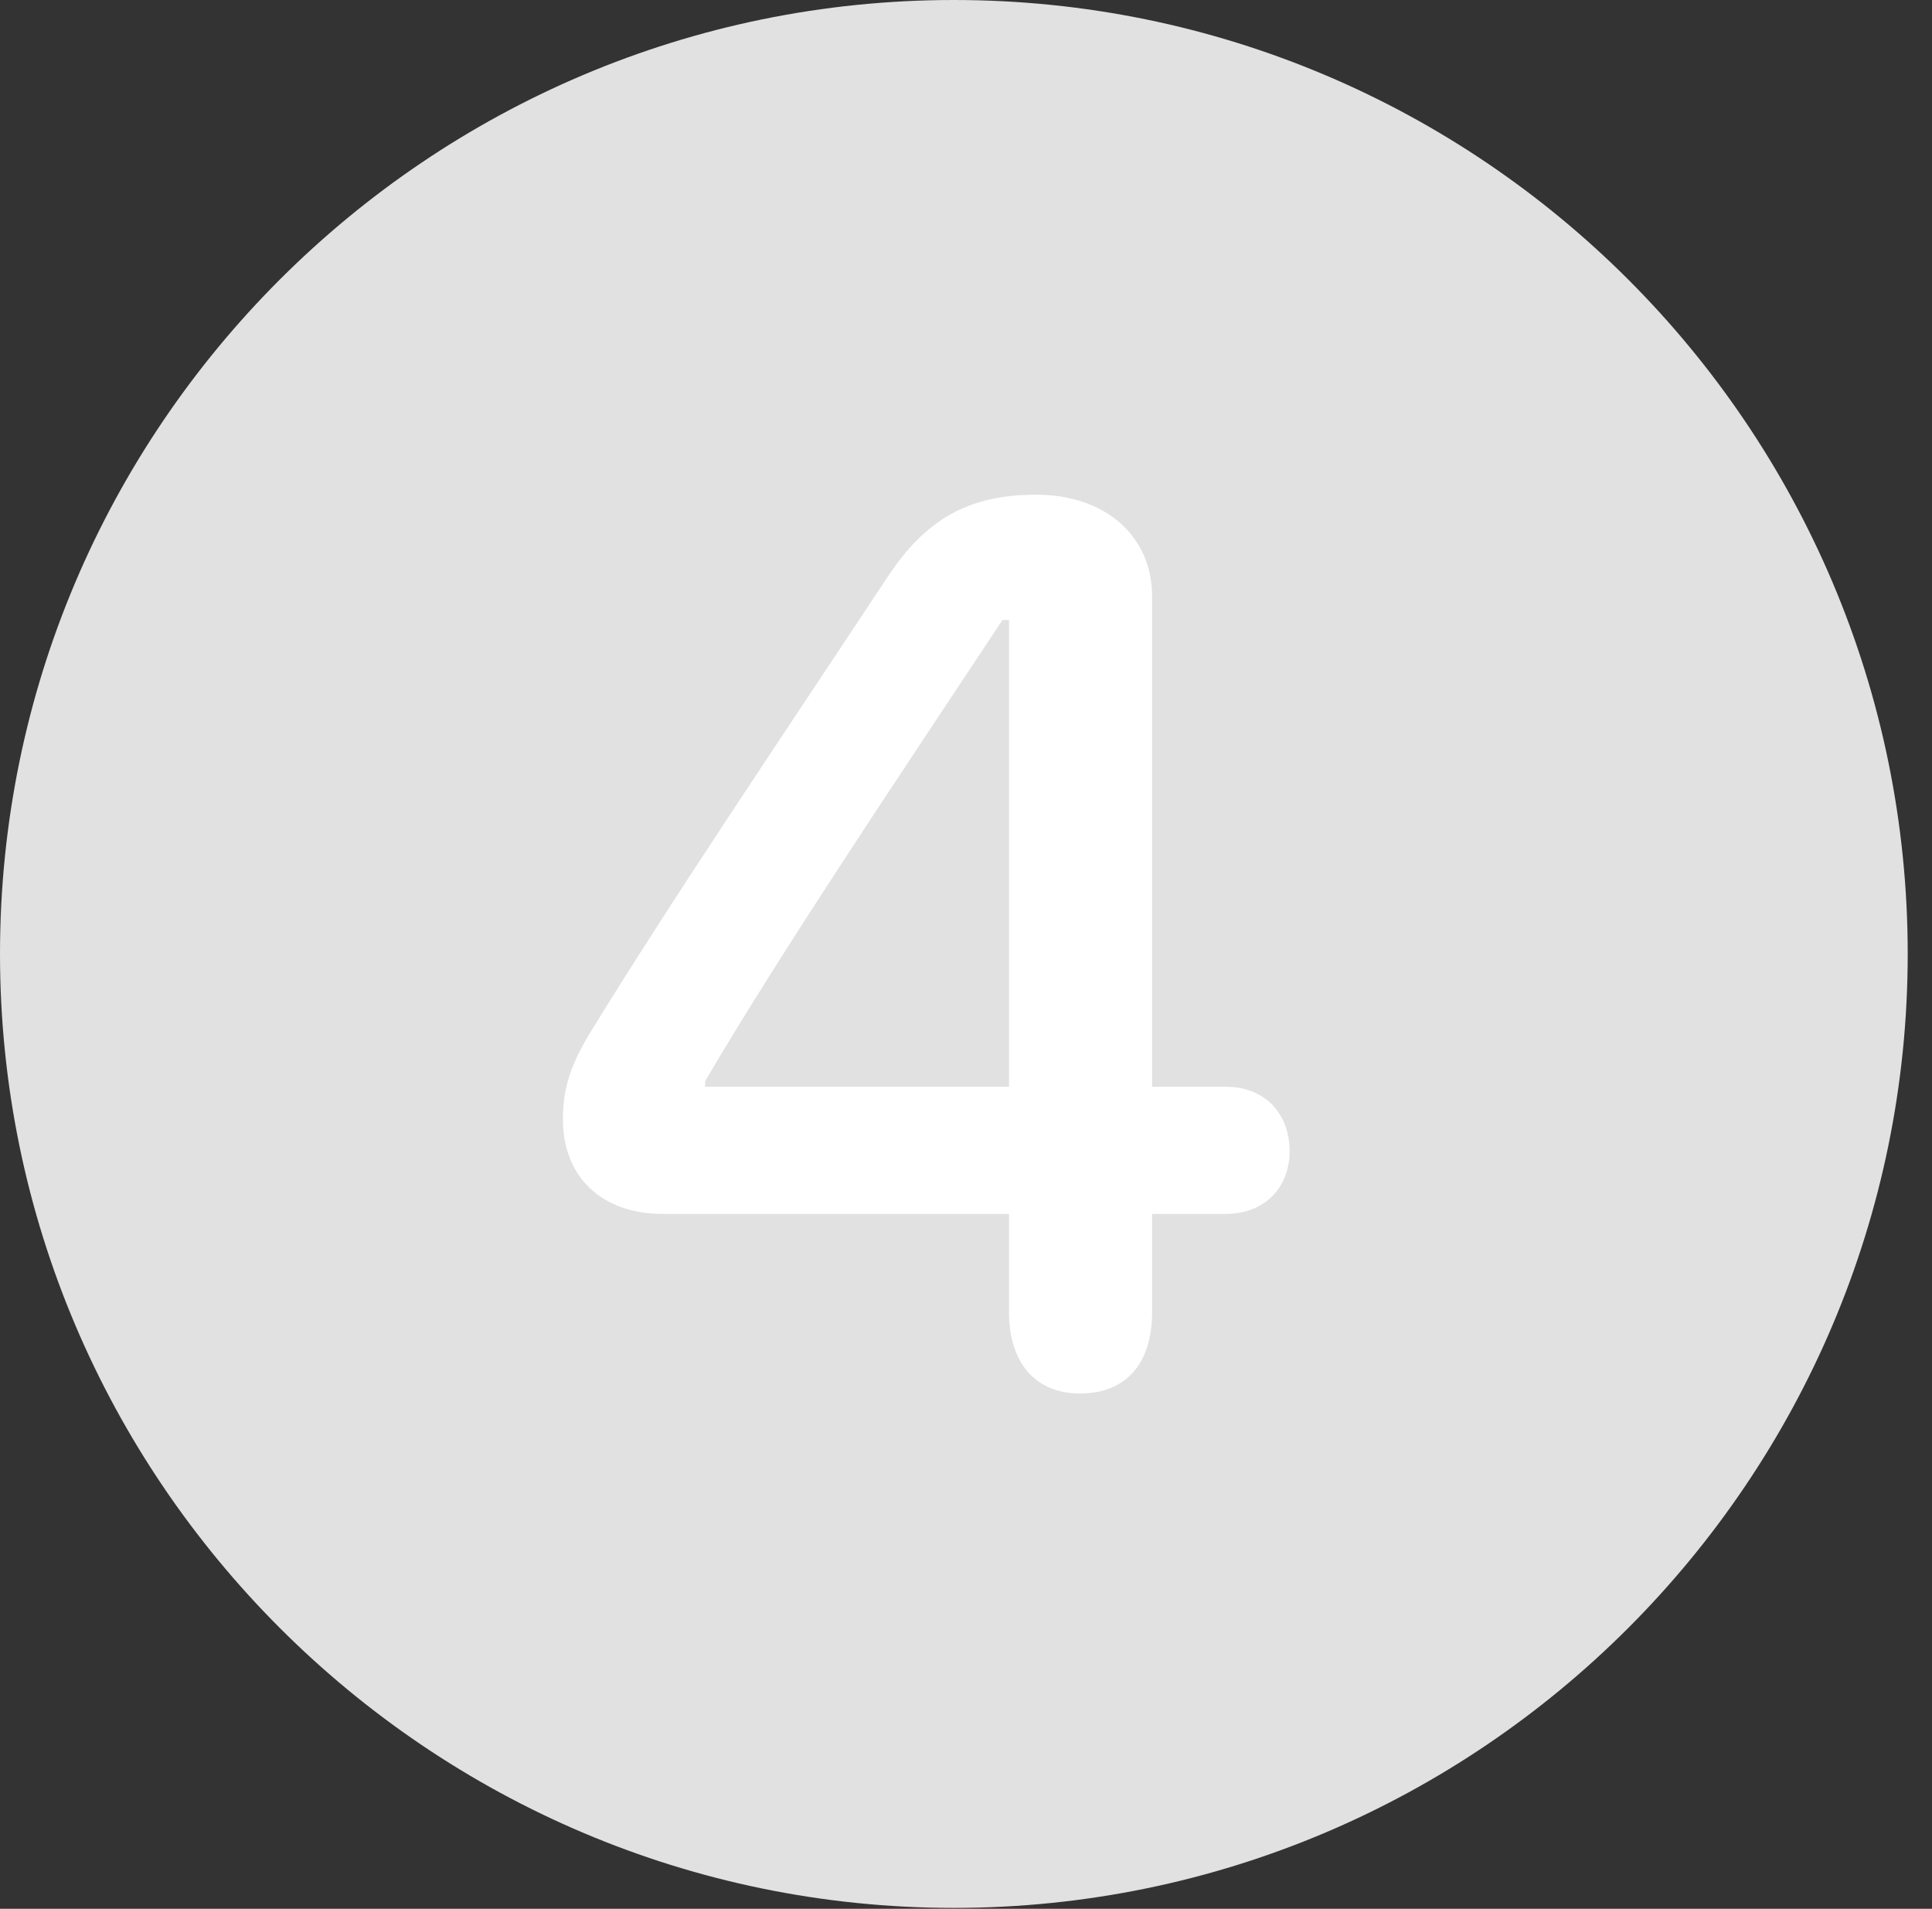 <?xml version="1.0" encoding="UTF-8"?>
<!--Generator: Apple Native CoreSVG 326-->
<!DOCTYPE svg
PUBLIC "-//W3C//DTD SVG 1.1//EN"
       "http://www.w3.org/Graphics/SVG/1.1/DTD/svg11.dtd">
<svg version="1.1" xmlns="http://www.w3.org/2000/svg" xmlns:xlink="http://www.w3.org/1999/xlink" viewBox="0 0 28.246 27.904">
 <rect x="0" y="0" width="28.246" height="27.904" fill="#333333" stroke="none"/>
 <g>
  <rect height="27.904" opacity="0" width="28.246" x="0" y="0"/>
  <path d="M13.945 27.891C21.643 27.891 27.891 21.629 27.891 13.945C27.891 6.248 21.643 0 13.945 0C6.262 0 0 6.248 0 13.945C0 21.629 6.262 27.891 13.945 27.891Z" fill="white" fill-opacity="0.85"/>
  <path d="M15.791 20.371C15.135 20.371 14.752 19.92 14.752 19.182L14.752 17.746L9.693 17.746C8.791 17.746 8.23 17.199 8.23 16.365C8.23 15.941 8.326 15.6 8.613 15.121C9.775 13.221 11.512 10.65 12.975 8.436C13.535 7.588 14.164 7.232 15.148 7.232C16.16 7.232 16.844 7.834 16.844 8.723L16.844 15.887L17.924 15.887C18.484 15.887 18.854 16.27 18.854 16.83C18.854 17.377 18.471 17.746 17.924 17.746L16.844 17.746L16.844 19.182C16.844 19.934 16.461 20.371 15.791 20.371ZM14.752 15.887L14.752 9.064L14.656 9.064C13.18 11.293 11.389 13.959 10.309 15.805L10.309 15.887Z" fill="white"/>
 </g>
</svg>
